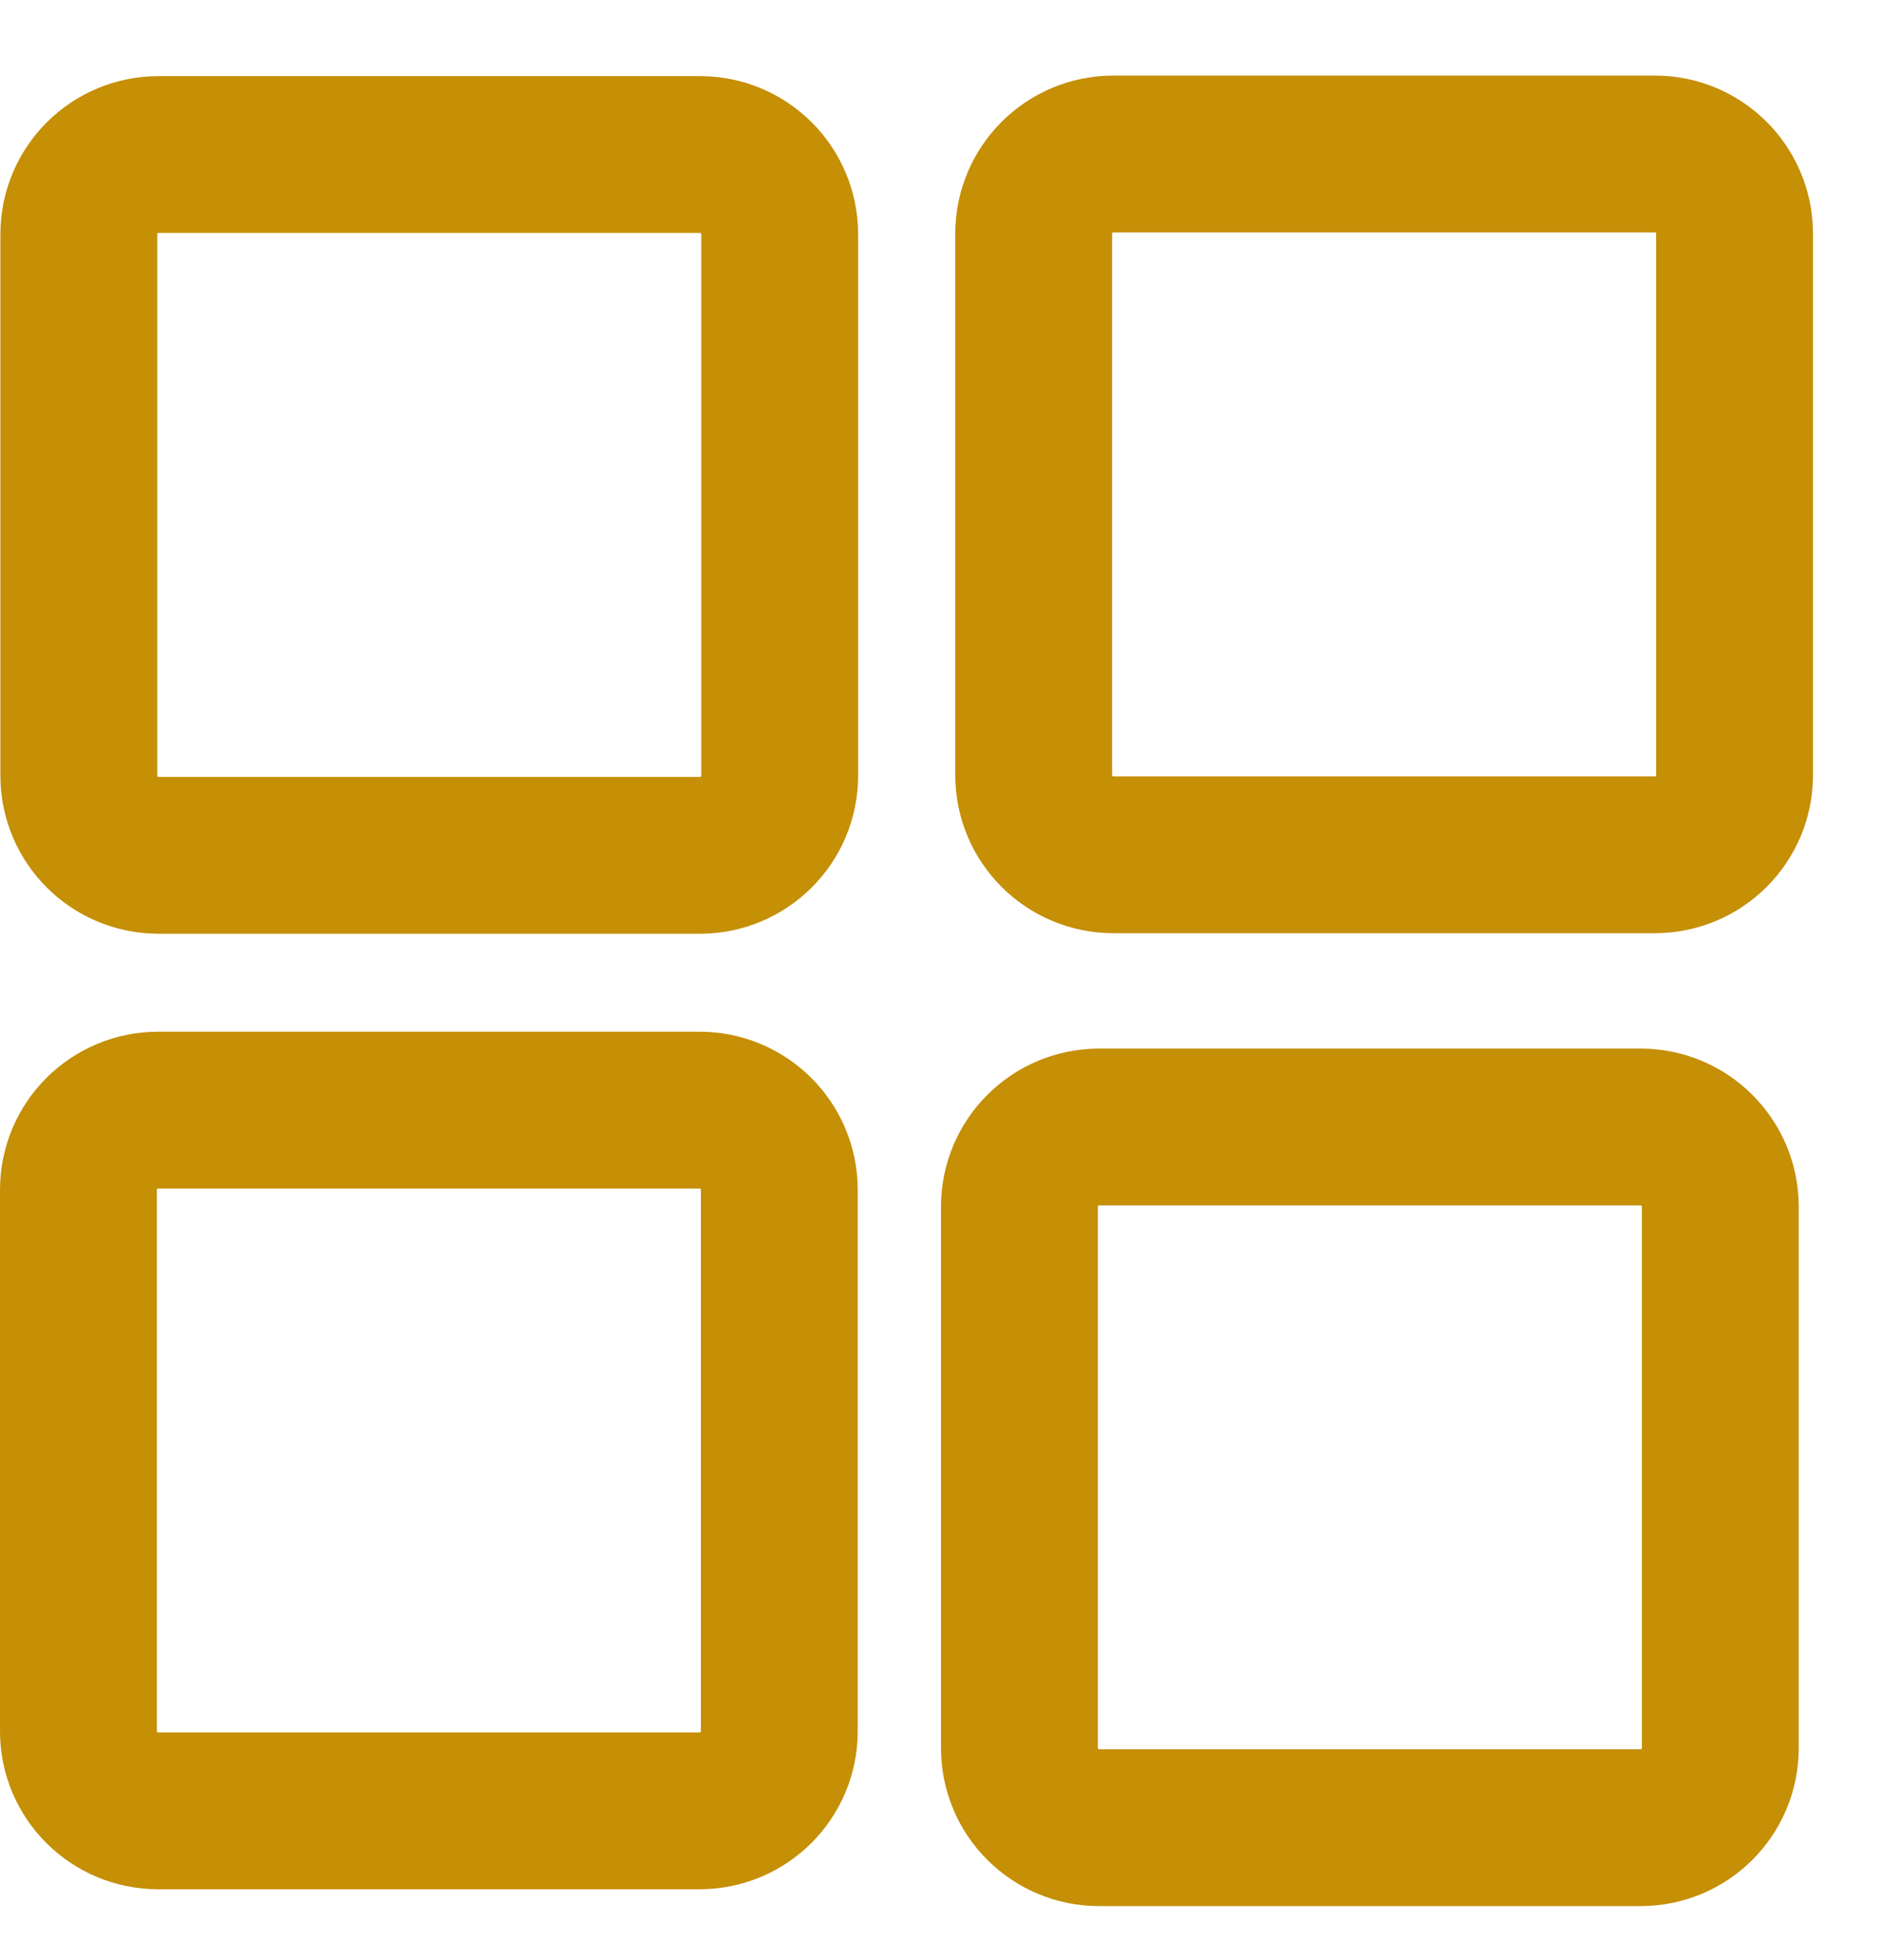 <svg width="24" height="25" viewBox="0 0 24 25" fill="none" xmlns="http://www.w3.org/2000/svg">
<path d="M8.927 1.971H2.021C1.46 1.971 1.005 2.426 1.005 2.987V9.893C1.005 10.454 1.46 10.909 2.021 10.909H8.927C9.488 10.909 9.943 10.454 9.943 9.893V2.987C9.943 2.426 9.488 1.971 8.927 1.971Z" stroke="#C58F06" stroke-width="2" stroke-linecap="round" stroke-linejoin="round"/>
<path d="M21.104 1.964H14.198C13.637 1.964 13.182 2.419 13.182 2.98V9.886C13.182 10.447 13.637 10.902 14.198 10.902H21.104C21.665 10.902 22.12 10.447 22.12 9.886V2.98C22.12 2.419 21.665 1.964 21.104 1.964Z" stroke="#C58F06" stroke-width="2" stroke-linecap="round" stroke-linejoin="round"/>
<path d="M8.922 14.159H2.016C1.455 14.159 1 14.614 1 15.175V22.081C1 22.642 1.455 23.096 2.016 23.096H8.922C9.483 23.096 9.938 22.642 9.938 22.081V15.175C9.938 14.614 9.483 14.159 8.922 14.159Z" stroke="#C58F06" stroke-width="2" stroke-linecap="round" stroke-linejoin="round"/>
<path d="M20.922 14.374H14.016C13.455 14.374 13 14.829 13 15.39V22.296C13 22.857 13.455 23.311 14.016 23.311H20.922C21.483 23.311 21.938 22.857 21.938 22.296V15.39C21.938 14.829 21.483 14.374 20.922 14.374Z" stroke="#C58F06" stroke-width="2" stroke-linecap="round" stroke-linejoin="round"/>
</svg>
